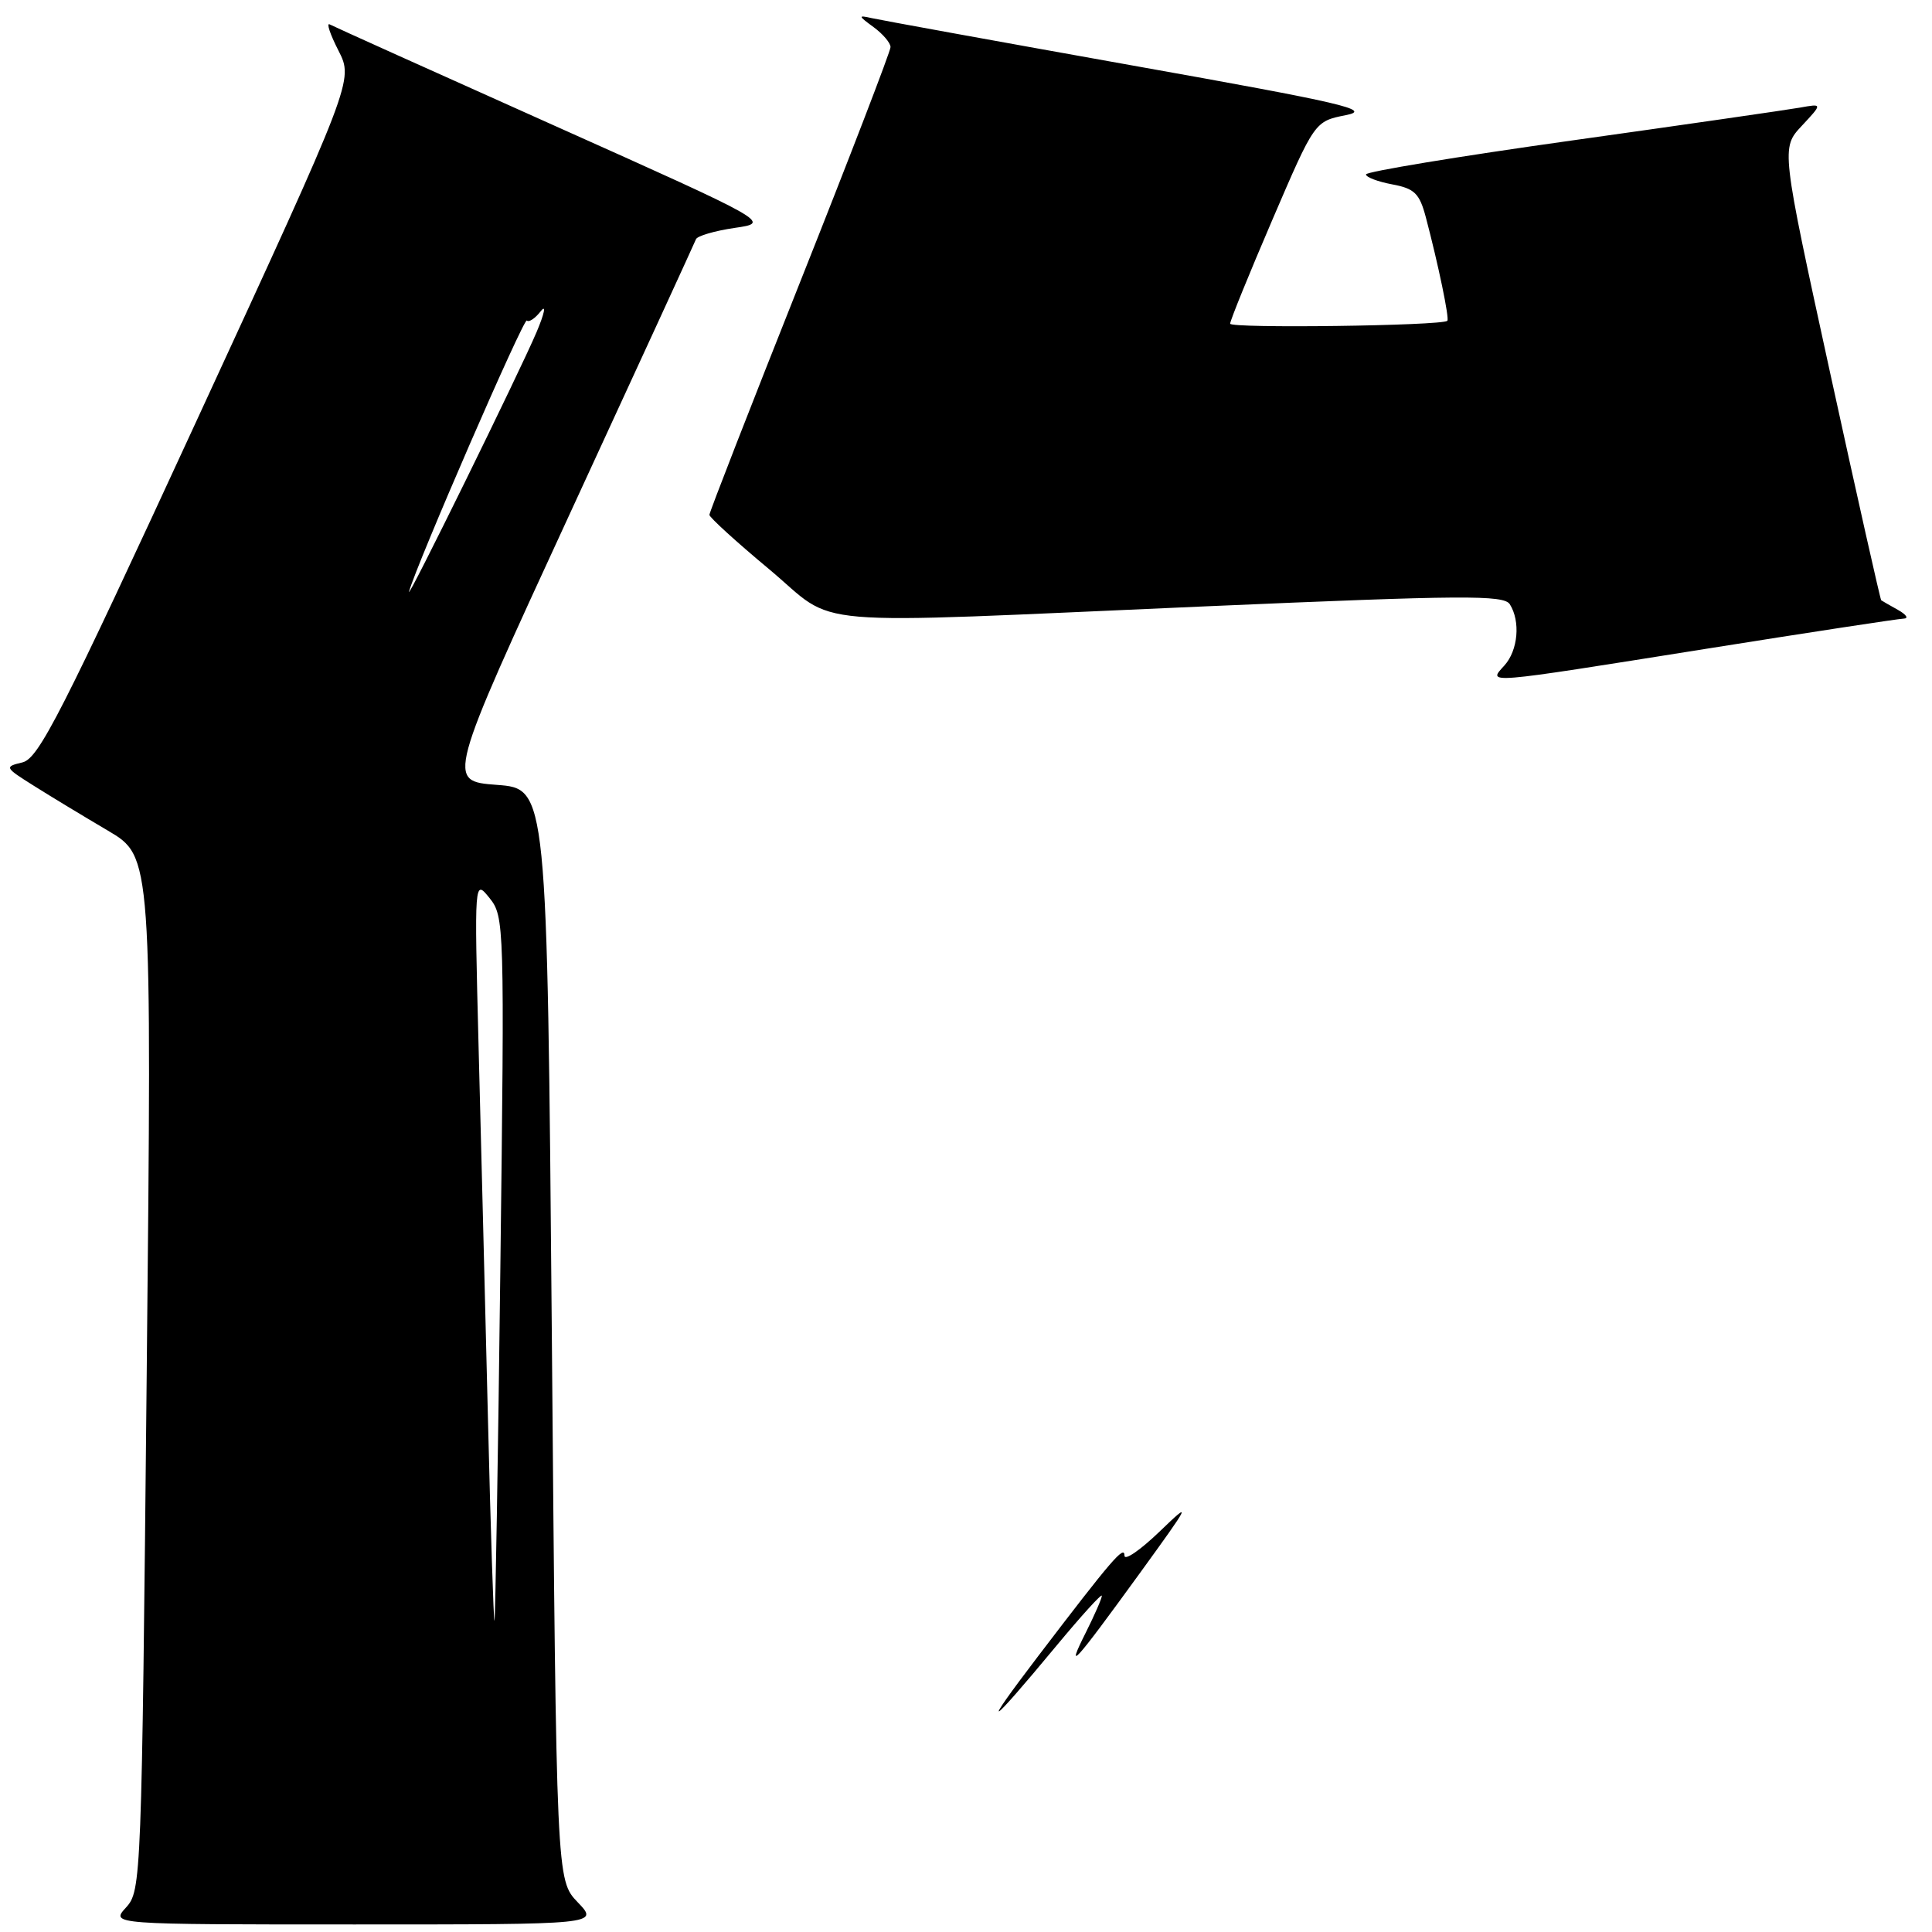 <?xml version="1.0" encoding="UTF-8" standalone="no"?>
<!DOCTYPE svg PUBLIC "-//W3C//DTD SVG 1.1//EN" "http://www.w3.org/Graphics/SVG/1.1/DTD/svg11.dtd" >
<svg xmlns="http://www.w3.org/2000/svg" xmlns:xlink="http://www.w3.org/1999/xlink" version="1.1" viewBox="0 0 256 256">
 <g >
 <path fill="currentColor"
d=" M 76.55 252.06 C 73.73 249.11 73.73 249.11 73.12 176.81 C 72.50 104.50 72.50 104.50 65.84 104.00 C 59.17 103.50 59.17 103.50 75.54 68.00 C 84.55 48.48 92.05 32.14 92.22 31.70 C 92.39 31.26 94.70 30.59 97.34 30.20 C 102.16 29.50 102.16 29.50 73.33 16.59 C 57.47 9.49 44.13 3.48 43.68 3.23 C 43.22 2.99 43.75 4.56 44.85 6.71 C 46.85 10.64 46.85 10.64 26.15 55.53 C 8.15 94.57 5.13 100.50 2.98 101.02 C 0.56 101.60 0.60 101.68 4.50 104.13 C 6.70 105.52 11.12 108.19 14.31 110.07 C 20.13 113.50 20.13 113.50 19.44 182.00 C 18.77 249.20 18.72 250.54 16.70 252.75 C 14.65 255.00 14.65 255.00 47.01 255.00 C 79.37 255.00 79.37 255.00 76.55 252.06 Z  M 225.88 86.00 C 239.69 83.80 251.56 81.99 252.25 81.97 C 252.94 81.95 252.60 81.44 251.50 80.82 C 250.40 80.21 249.40 79.63 249.27 79.54 C 249.15 79.45 246.11 65.93 242.52 49.49 C 236.00 19.61 236.00 19.61 238.75 16.67 C 241.50 13.72 241.50 13.72 238.50 14.26 C 236.85 14.55 223.24 16.52 208.25 18.62 C 193.26 20.72 181.00 22.75 181.00 23.11 C 181.00 23.48 182.56 24.07 184.47 24.43 C 187.43 24.98 188.09 25.62 188.93 28.79 C 190.58 35.03 192.08 42.25 191.78 42.51 C 191.03 43.17 163.00 43.54 163.00 42.89 C 163.00 42.48 165.52 36.28 168.60 29.11 C 174.20 16.08 174.20 16.08 178.32 15.26 C 181.89 14.56 178.18 13.69 149.96 8.66 C 132.11 5.47 116.60 2.65 115.50 2.40 C 113.68 1.99 113.70 2.09 115.75 3.59 C 116.99 4.50 118.00 5.69 118.00 6.24 C 118.00 6.78 112.60 20.82 106.00 37.42 C 99.40 54.02 94.00 67.88 94.00 68.22 C 94.00 68.55 97.55 71.79 101.90 75.41 C 111.30 83.26 104.98 82.72 159.83 80.34 C 193.92 78.86 199.28 78.82 200.06 80.07 C 201.49 82.33 201.15 86.17 199.35 88.17 C 197.11 90.64 196.36 90.70 225.88 86.00 Z  M 137.52 219.50 C 147.30 206.67 149.00 204.68 149.00 206.13 C 149.00 206.84 151.08 205.41 153.63 202.96 C 157.99 198.76 157.83 199.08 151.00 208.50 C 142.23 220.58 141.14 221.77 143.89 216.29 C 145.05 213.97 146.00 211.80 146.00 211.45 C 146.00 211.10 143.26 214.12 139.91 218.16 C 130.86 229.07 129.75 229.70 137.52 219.50 Z  M 64.65 187.76 C 64.28 172.77 63.73 150.60 63.41 138.50 C 62.85 116.50 62.85 116.50 64.86 118.99 C 66.83 121.44 66.86 122.42 66.30 167.99 C 65.99 193.57 65.63 214.62 65.52 214.76 C 65.41 214.90 65.01 202.75 64.65 187.76 Z  M 54.20 78.39 C 55.18 74.79 69.40 42.06 69.81 42.47 C 70.08 42.75 70.91 42.19 71.66 41.23 C 72.40 40.28 72.15 41.52 71.10 44.00 C 68.86 49.29 53.76 80.01 54.20 78.39 Z "/>
</g>
</svg>